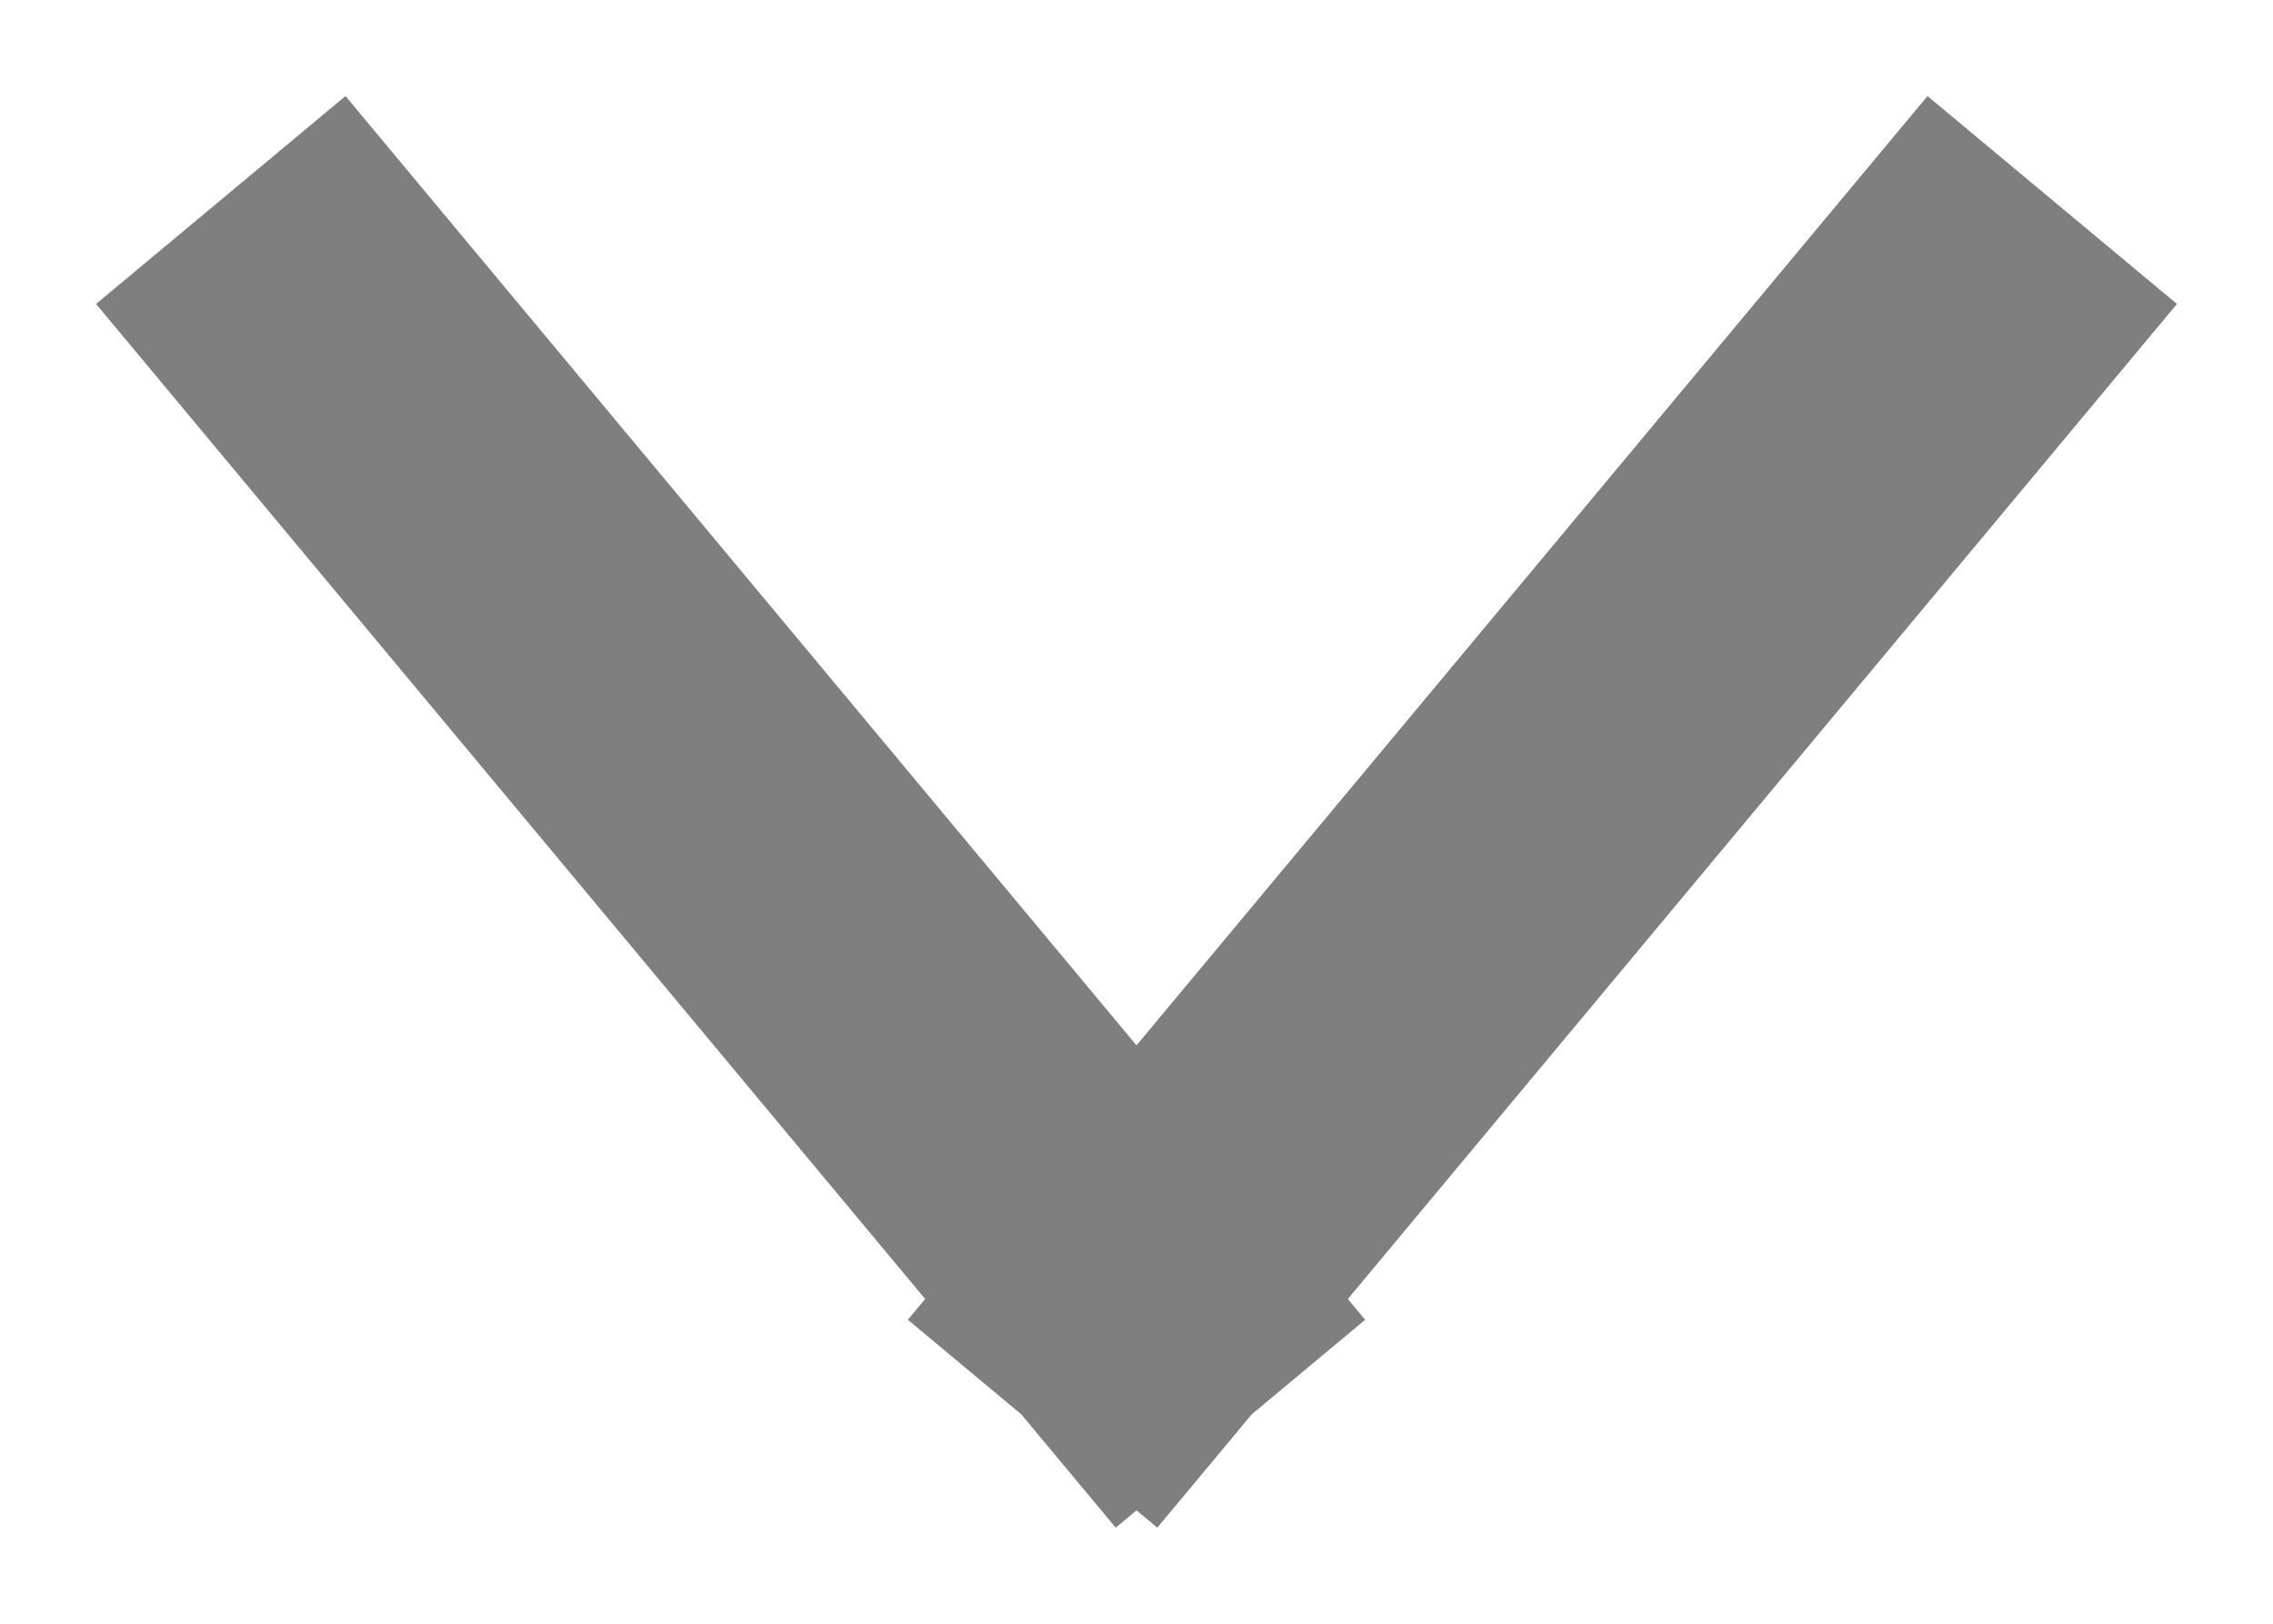 <svg width="14" height="10" viewBox="0 0 14 10" xmlns="http://www.w3.org/2000/svg" xmlns:sketch="http://www.bohemiancoding.com/sketch/ns"><title>Line + Line</title><desc>Created with Sketch.</desc><g sketch:type="MSLayerGroup" stroke-linecap="square" stroke="#7F7F7F" stroke-width="2" fill="none"><path d="M2 2l5 6M12 2l-5 6" sketch:type="MSShapeGroup"/></g></svg>